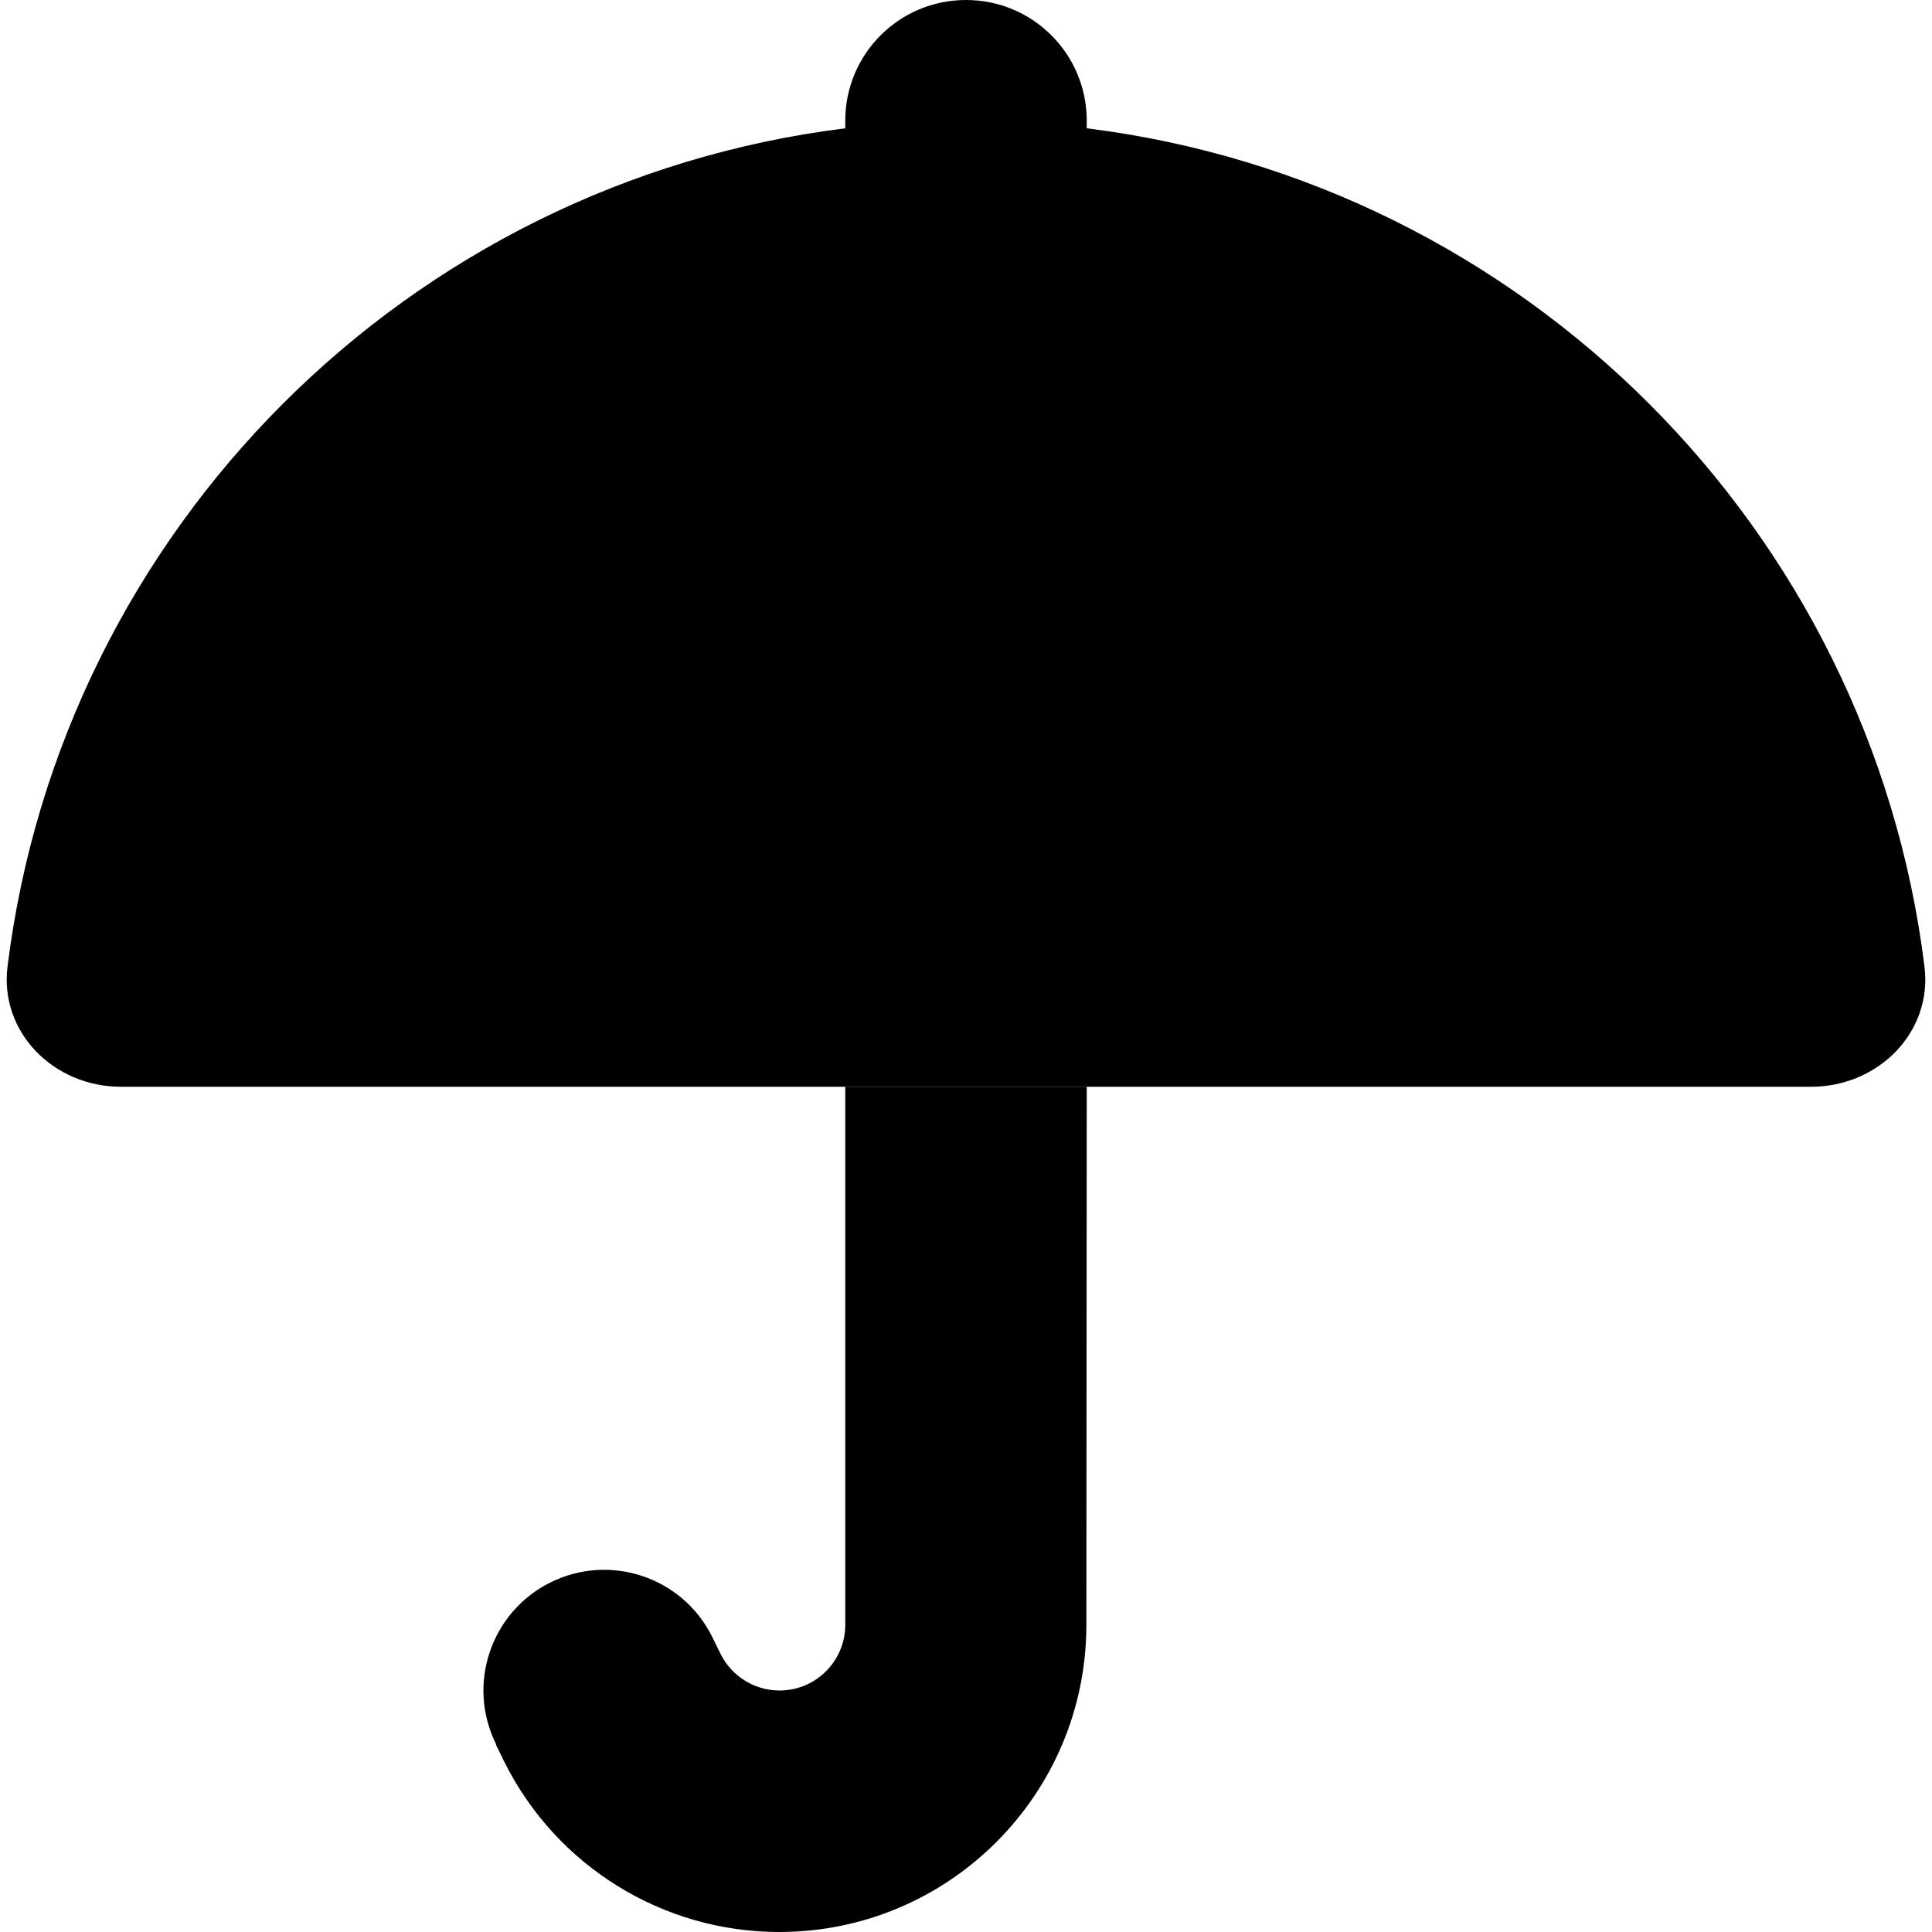 <svg xmlns="http://www.w3.org/2000/svg" viewBox="0 0 512 512"><path class="pr-icon-duotone-secondary" d="M131.4 462.3l2.3 4.7c13.8 27.6 42 45 72.8 45c45 0 81.4-36.5 81.4-81.4L288 288l-64 0 0 142.6c0 9.6-7.8 17.4-17.4 17.4c-6.6 0-12.6-3.7-15.6-9.6l-2.3-4.7c-7.9-15.8-27.1-22.2-42.9-14.3s-22.2 27.1-14.3 42.9z"/><path class="pr-icon-duotone-primary" d="M288 32c0-17.7-14.3-32-32-32s-32 14.3-32 32l0 2C108.2 48.4 16.4 140.2 2 256.1C-.2 273.6 14.3 288 32 288l448 0c17.7 0 32.2-14.4 30-31.9C495.6 140.2 403.8 48.4 288 34l0-2z"/></svg>